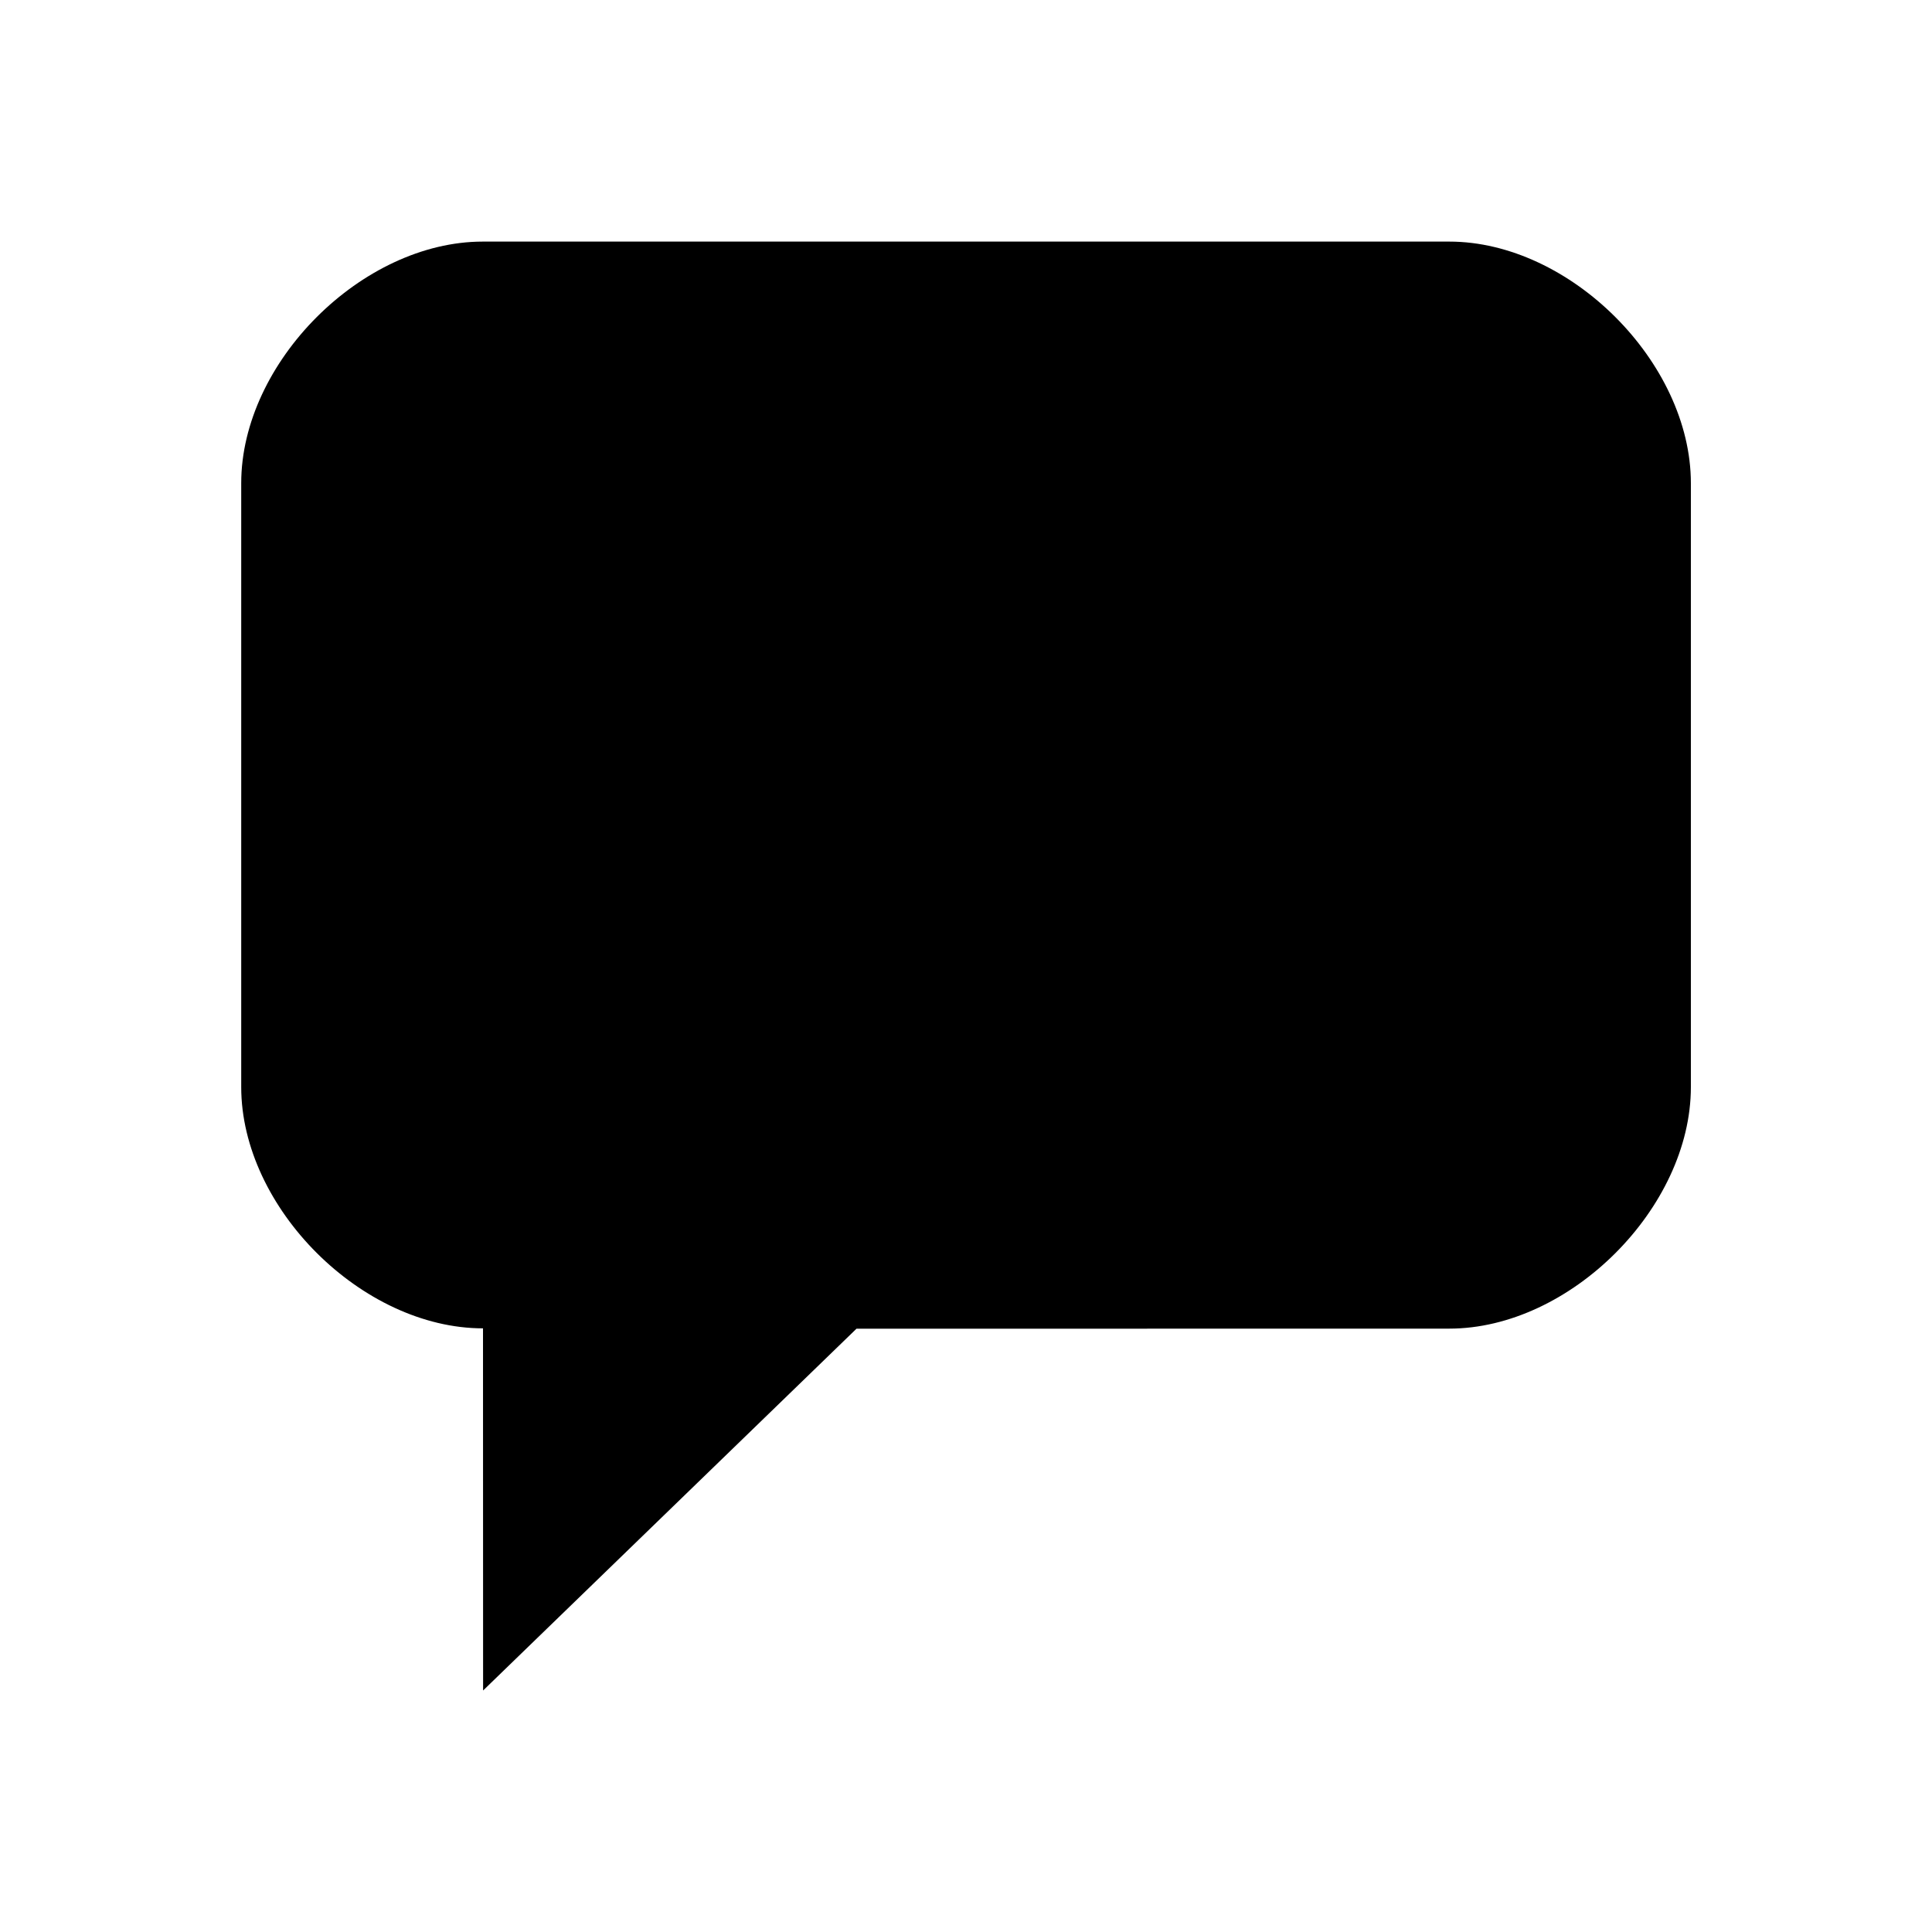 <svg xmlns="http://www.w3.org/2000/svg" viewBox="0 0 2048 2048"><path d="M1536.3 1408.4c128.1 0 256.1-128.1 256.1-256.1V512.2c0-128.1-128.1-256.1-256.1-256.1H511.8c-128.1 0-256.1 128.1-256.1 256.1v640.1c0 128.1 128.2 255.8 256.3 255.8l.1 383.9 395.8-383.5c224-.1 564.3-.1 628.4-.1z"/></svg>